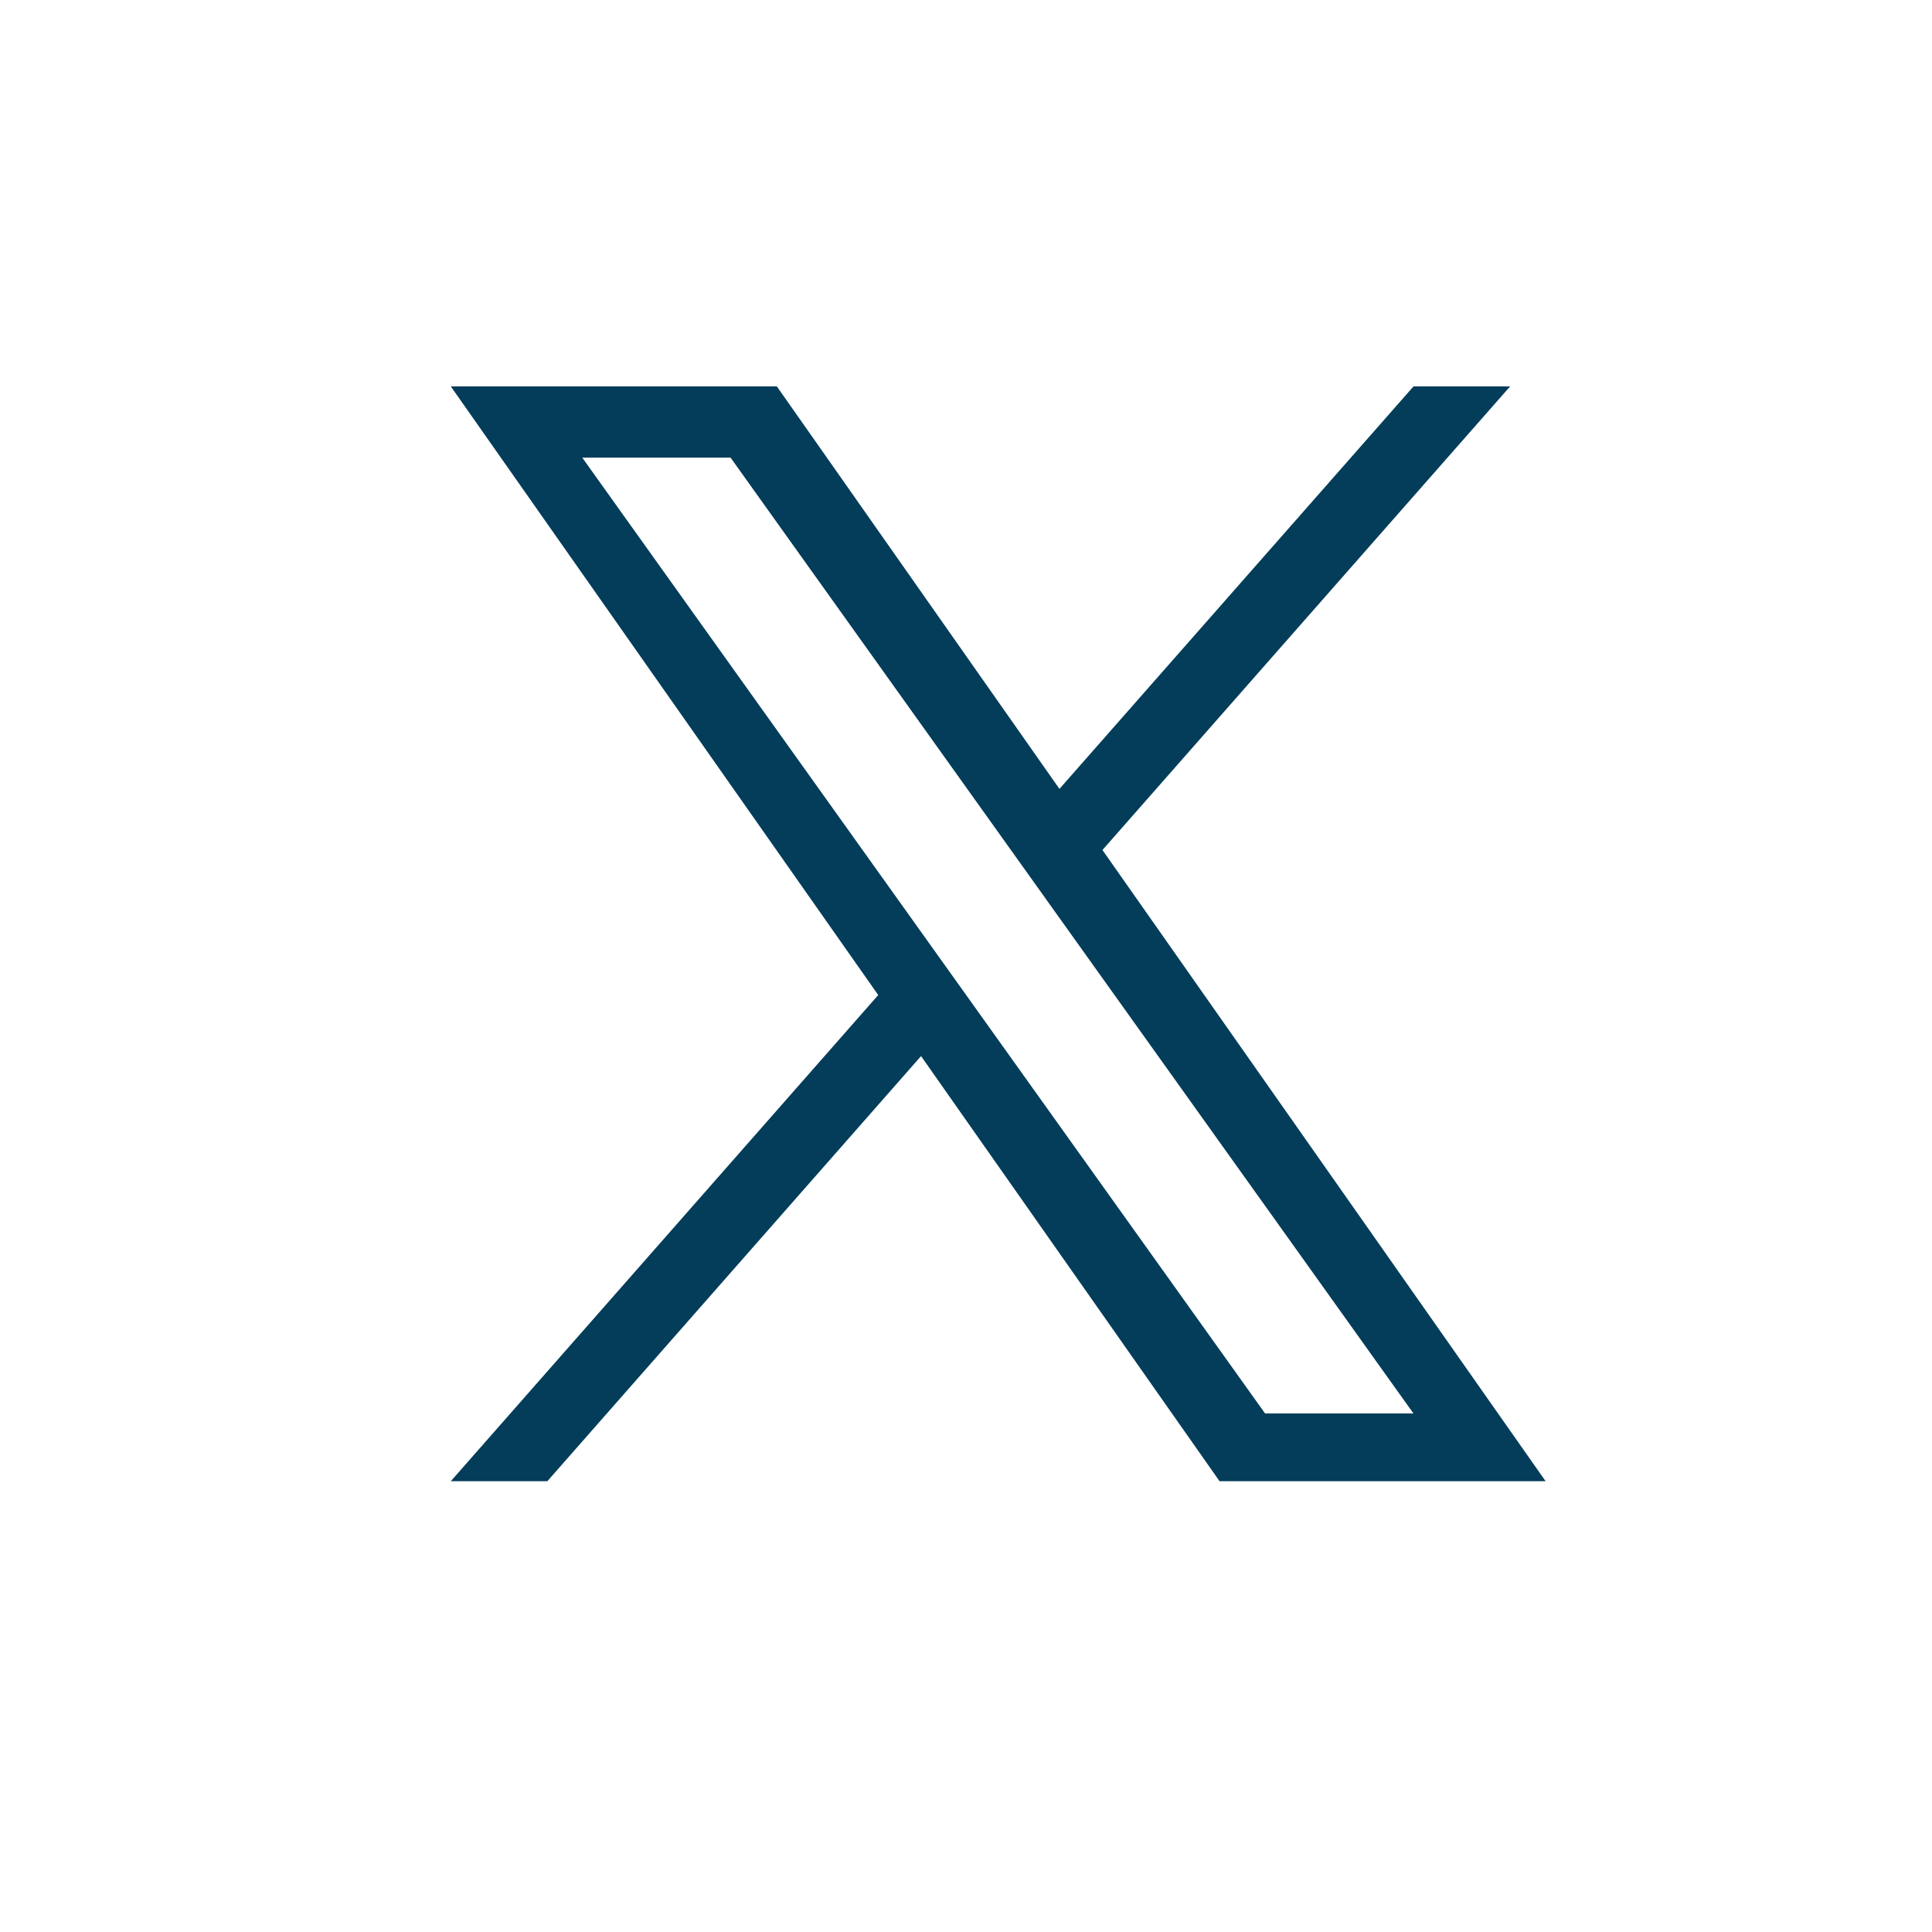 <svg width="30" height="30" viewBox="0 0 30 30" fill="none" xmlns="http://www.w3.org/2000/svg">
<path d="M17.119 13.199L23.449 6H21.949L16.451 12.25L12.063 6H7L13.637 15.451L7 23H8.499L14.302 16.399L18.937 23H24M9.041 7.106H11.344L21.948 21.948H19.644" fill="#033D5A"/>
</svg>
